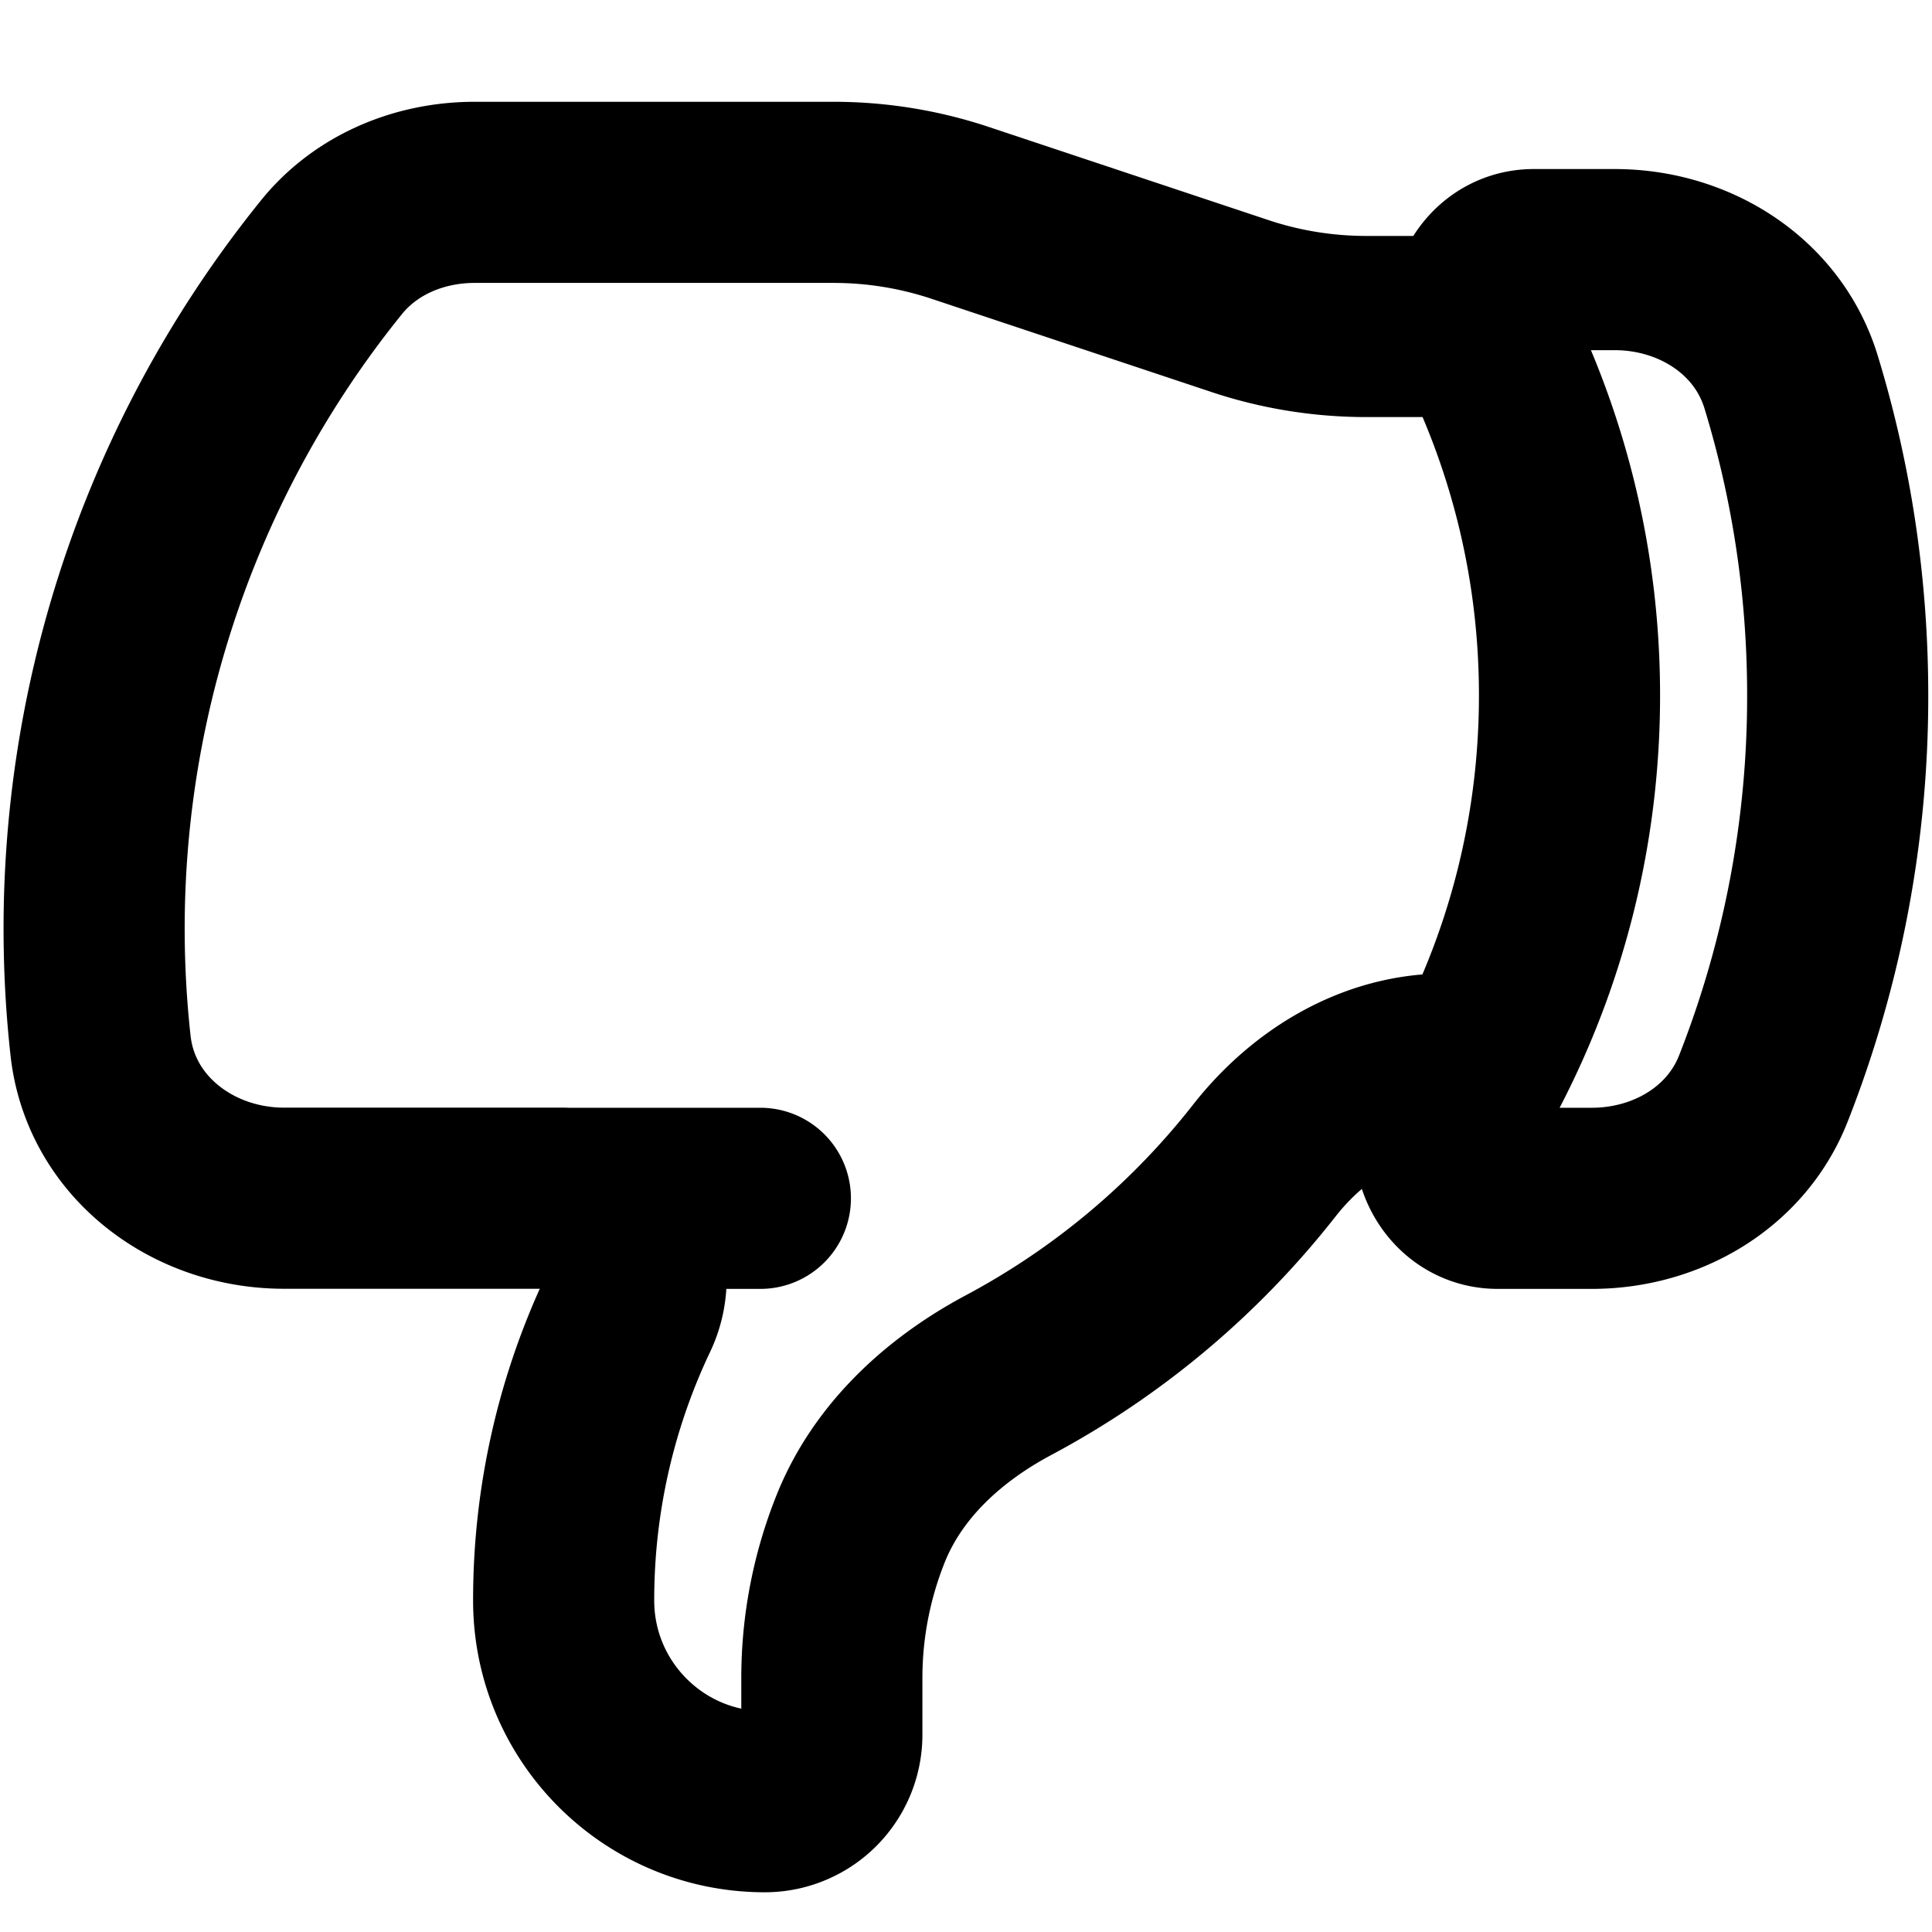<svg xmlns="http://www.w3.org/2000/svg" viewBox="0 0 16 16" stroke-width="1.5" stroke="currentColor" aria-hidden="true" fill="none">
  <defs>
    <clipPath id="a">
      <path d="M0 0h16v16H0z" transform="rotate(-180 8 8)"/>
    </clipPath>
  </defs>
  <g clip-path="url(#a)">
    <path stroke-linecap="round" stroke-linejoin="round" d="M4.667 9.923H2.352c-.76 0-1.44-.514-1.52-1.27a8.847 8.847 0 011.911-6.52c.286-.356.73-.54 1.188-.54h2.973c.358 0 .714.058 1.054.172l2.306.768c.34.114.695.171 1.053.171h.958m-7.608 7.22c.458 0 .733.535.537.949a5.531 5.531 0 00-.536 2.382c0 .92.746 1.666 1.666 1.666a.555.555 0 00.555-.555v-.47c0-.423.081-.843.239-1.237.225-.562.689-.985 1.223-1.27a6.693 6.693 0 002.119-1.777c.368-.47.907-.8 1.504-.8h.284M4.667 9.924h1.63m5.978-7.219c.008.037.02.074.038.11.438.888.685 1.887.685 2.944 0 1.101-.267 2.14-.74 3.055m.017-6.109c-.057-.27.136-.555.426-.555h.672c.658 0 1.268.384 1.46 1.013.251.821.386 1.693.386 2.596a8.86 8.86 0 01-.616 3.257c-.226.573-.804.908-1.42.908h-.78c-.349 0-.55-.411-.37-.71.08-.13.155-.264.225-.4"/>
  </g>
</svg>
